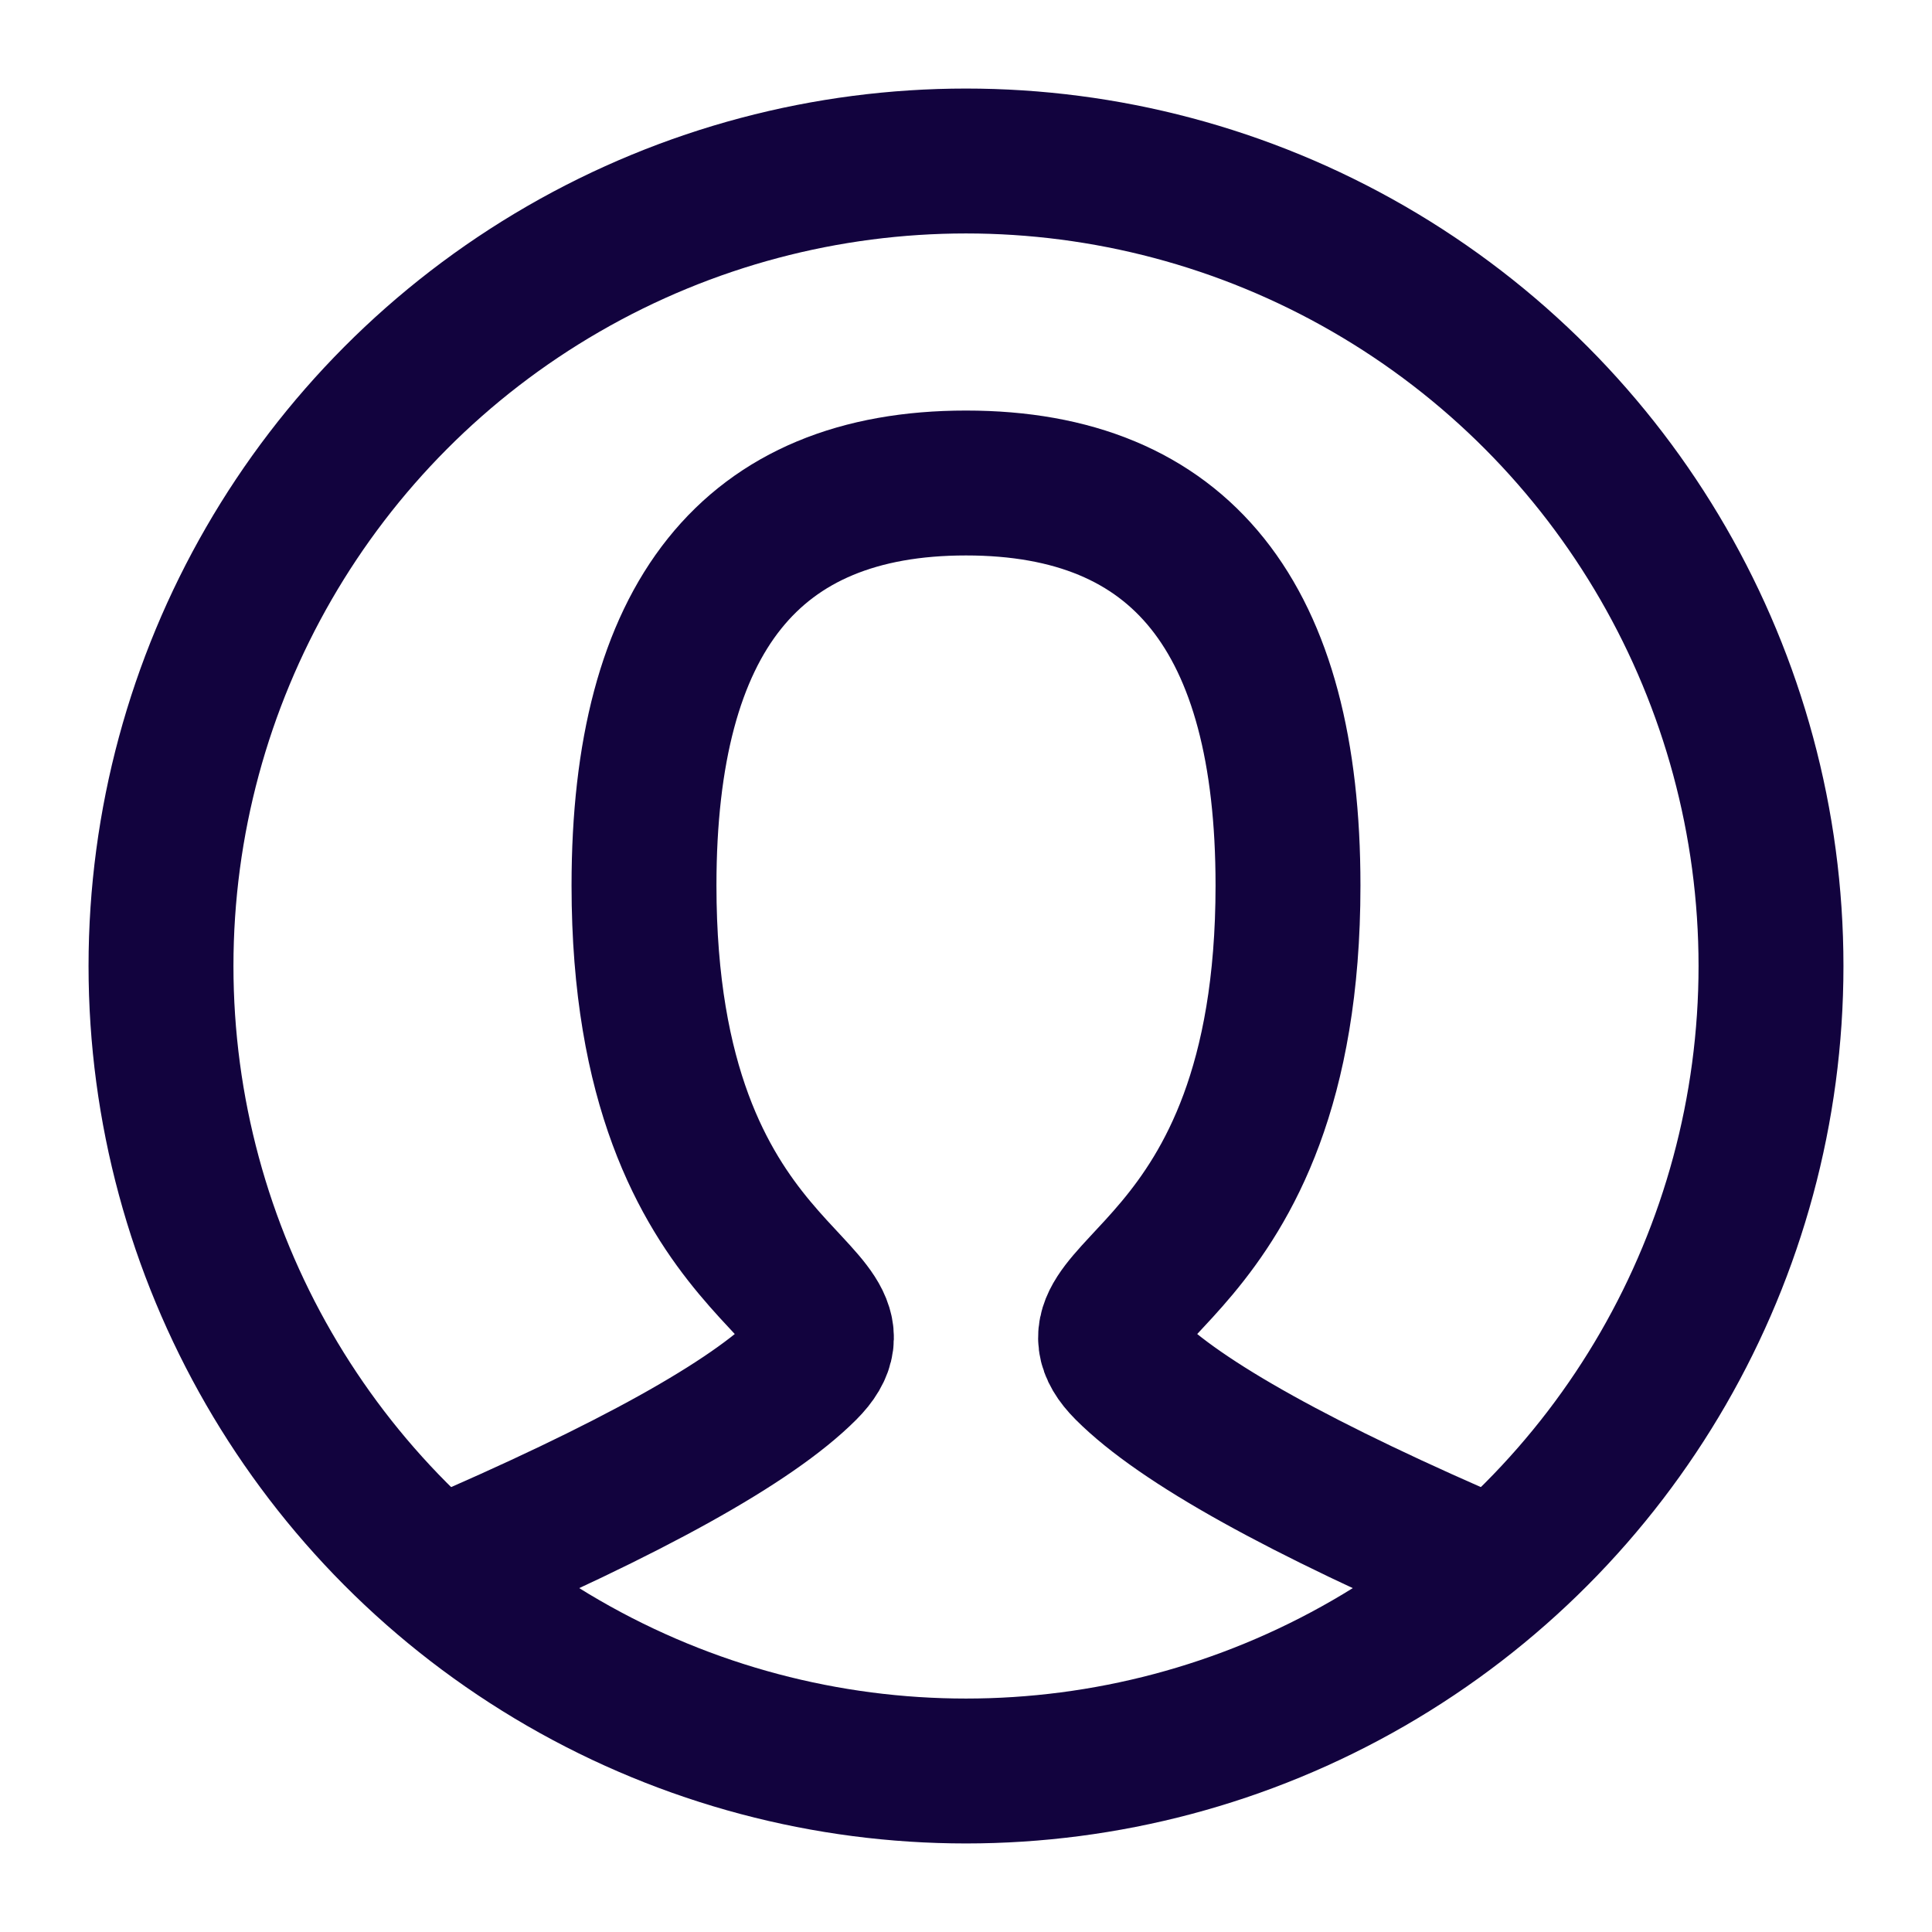 <svg role="img" xmlns="http://www.w3.org/2000/svg" width="40px" height="40px" viewBox="0 0 24 24" aria-labelledby="userIconTitle" stroke="#12033e" stroke-width="1.8" stroke-linecap="round" stroke-linejoin="round" fill="none" color="#12033e"> <title id="userIconTitle">User</title> <path stroke-linecap="round" d="M5.5,19.5 C7.833,18.5 9.333,17.667 10,17 C11,16 8,16 8,11 C8,7.667 9.333,6 12,6 C14.667,6 16,7.667 16,11 C16,16 13,16 14,17 C14.667,17.667 16.167,18.5 18.5,19.5"/> <circle cx="12" cy="12" r="10"/> </svg>
